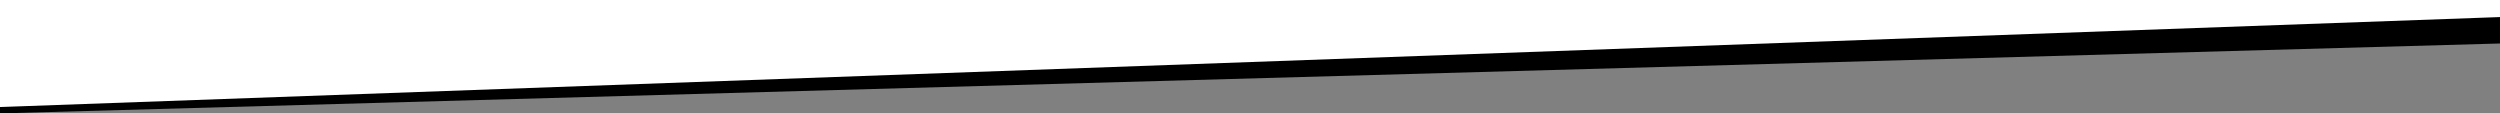 <?xml version="1.0" encoding="utf-8"?>
<!-- Generator: Adobe Illustrator 22.1.0, SVG Export Plug-In . SVG Version: 6.00 Build 0)  -->
<svg version="1.1" id="Layer_1" xmlns="http://www.w3.org/2000/svg" xmlns:xlink="http://www.w3.org/1999/xlink" x="0px" y="0px"
	 viewBox="0 0 1920 87.1" style="enable-background:new 0 0 1920 87.1;" xml:space="preserve">
<rect x="0" y="0" width="1920" height="87.1" fill="#808080" stroke="none"/>
<style type="text/css">
	.st0{fill:#FFFFFF;}
</style>
<polygon points="1920,33.4 0,87.1 0,-97.9 1920,-97.9 "/>
<polygon class="st0" points="1920,13.1 0,82.2 0,-108 1920,-108 "/>
</svg>
